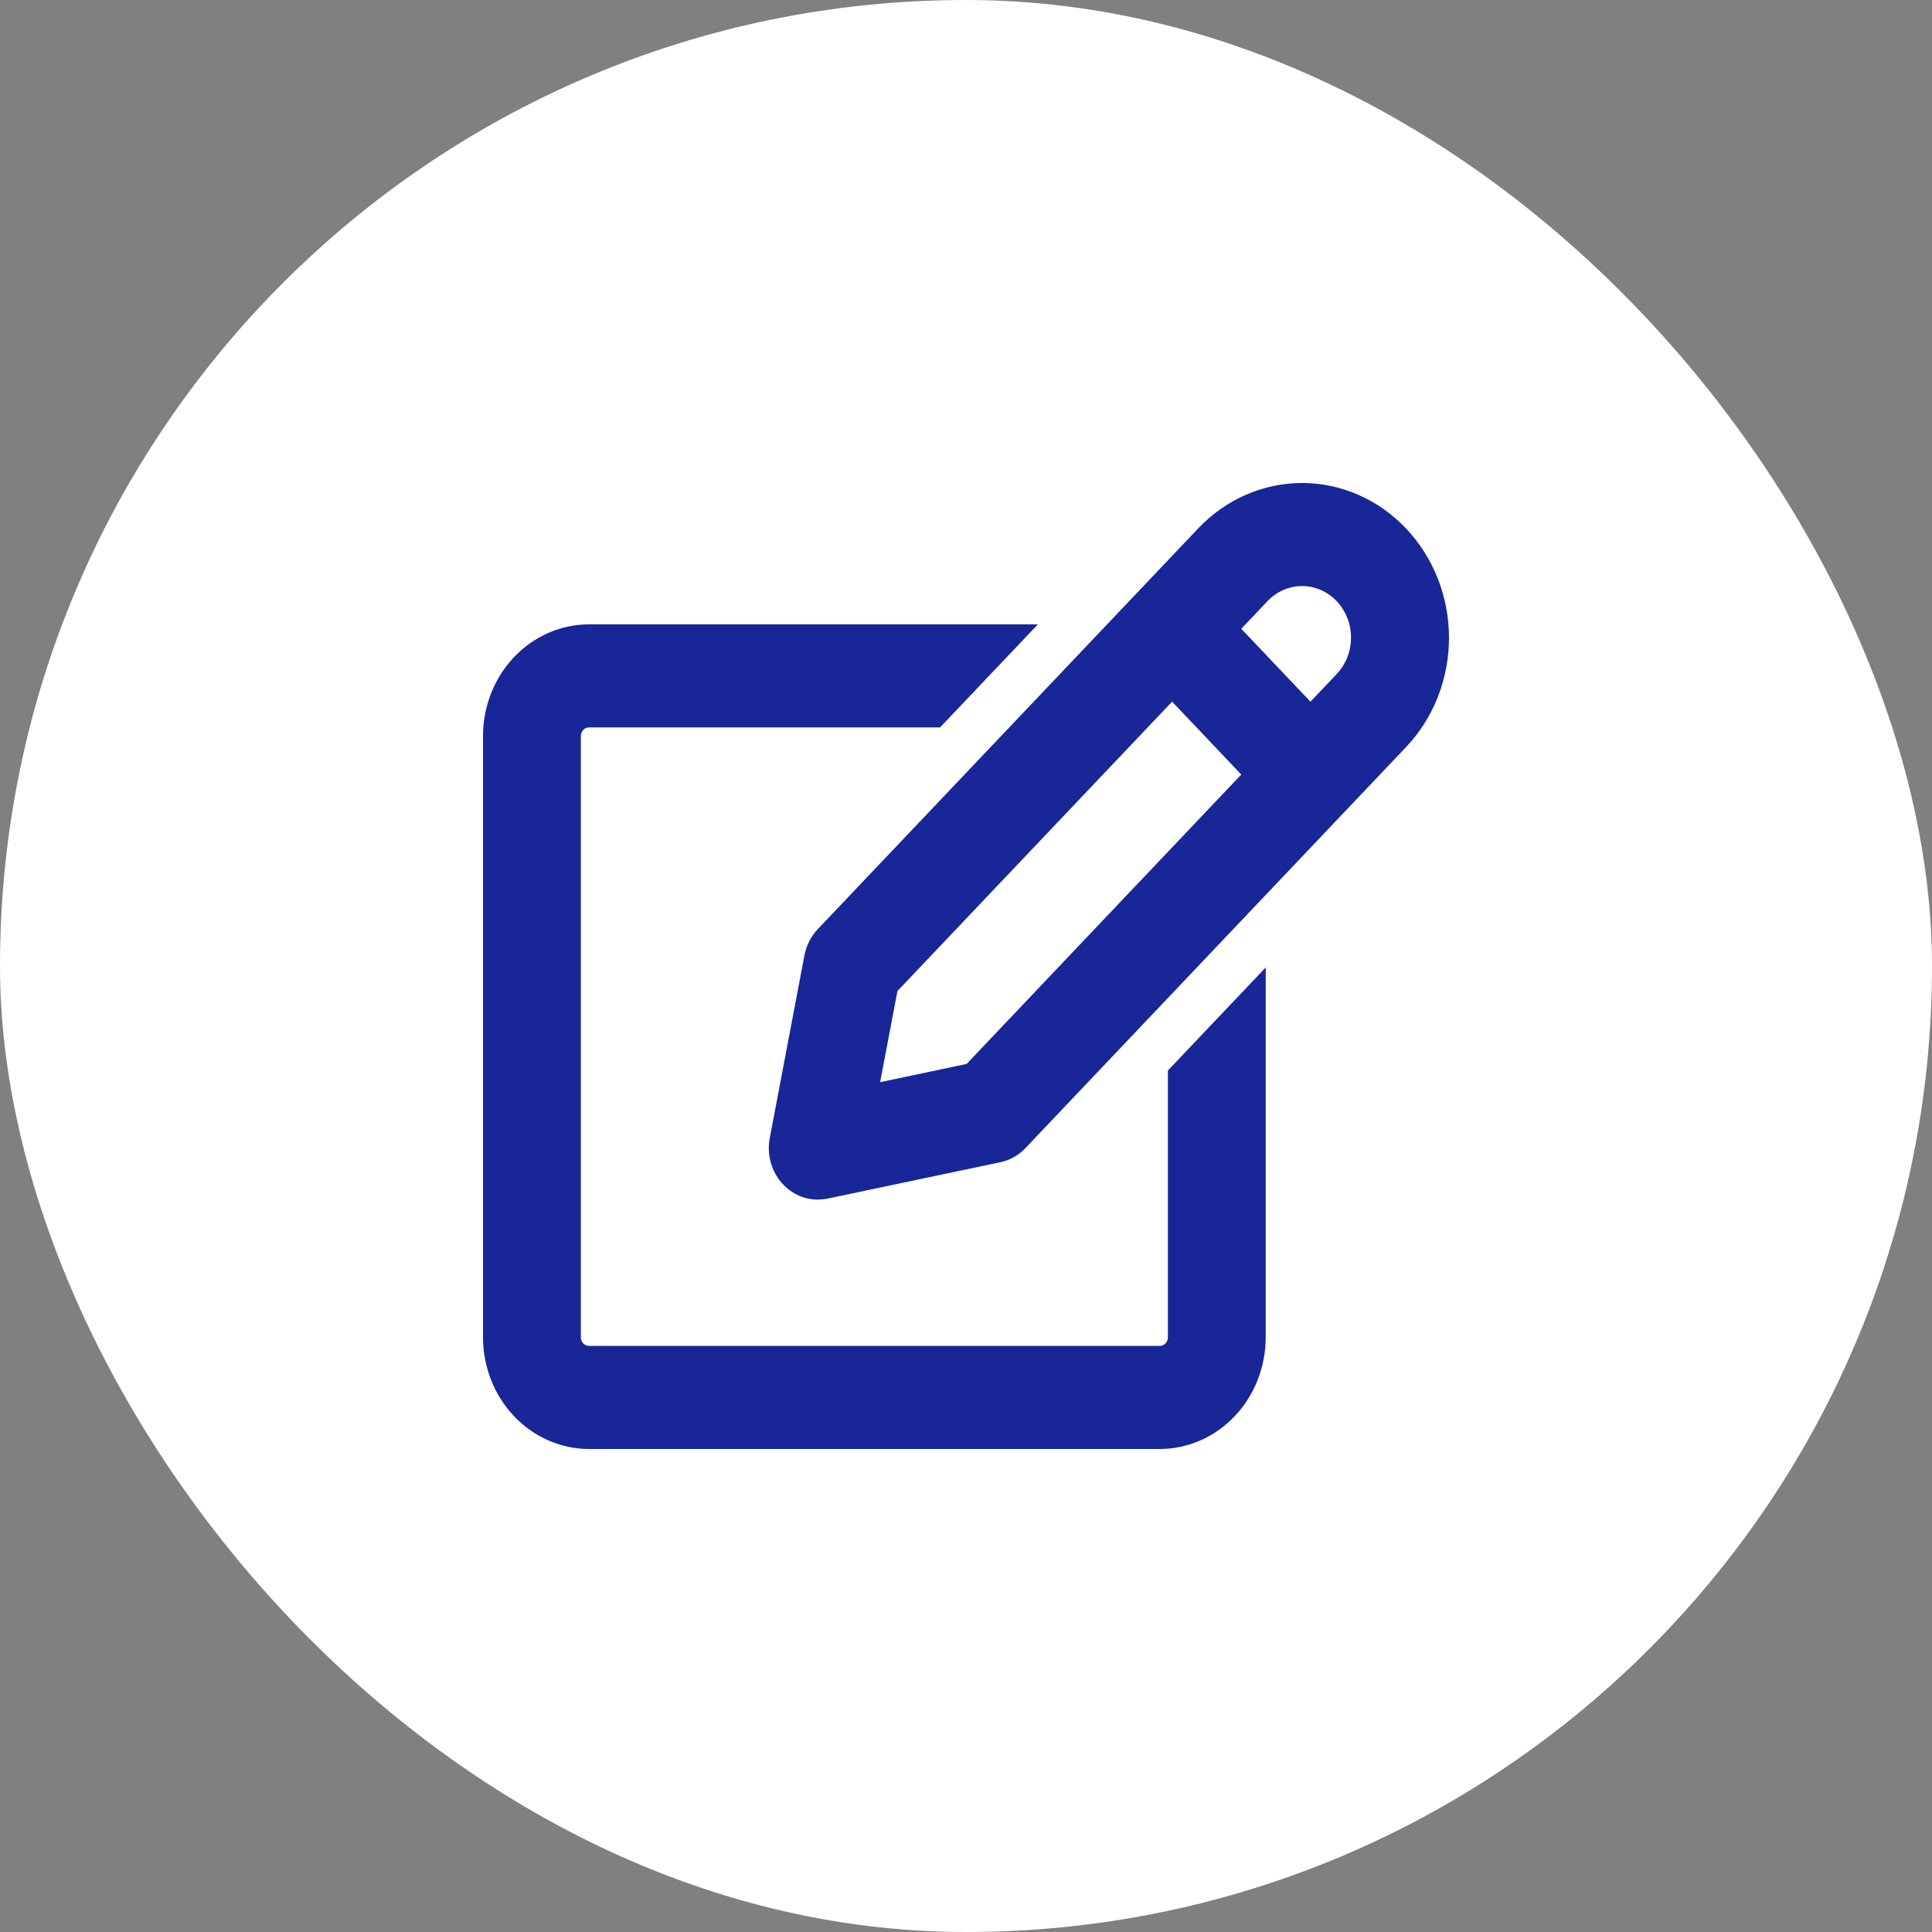<svg width="96" height="96" viewBox="0 0 96 96" fill="none" xmlns="http://www.w3.org/2000/svg">
<rect x="0" y="0" width="96" height="96" fill="#808080" stroke="none"/>
<rect width="96" height="96" rx="48" fill="white"/>
<path d="M58.032 66.45C58.032 66.564 57.989 66.672 57.913 66.753C57.837 66.833 57.733 66.878 57.626 66.878H29.268C29.16 66.878 29.057 66.833 28.981 66.753C28.904 66.672 28.862 66.564 28.862 66.45V36.573C28.862 36.46 28.904 36.351 28.981 36.271C29.057 36.19 29.16 36.145 29.268 36.145H46.711L51.573 31.023H29.268C27.871 31.025 26.532 31.61 25.544 32.65C24.557 33.691 24.001 35.102 24 36.573V66.45C24.001 67.922 24.557 69.332 25.544 70.373C26.532 71.413 27.871 71.999 29.268 72H57.626C59.022 71.999 60.361 71.413 61.349 70.373C62.337 69.332 62.892 67.922 62.893 66.45V48.072L58.032 53.194V66.45Z" fill="#192697"/>
<path d="M69.855 26.25C68.488 24.809 66.633 24 64.699 24C62.766 24 60.911 24.809 59.544 26.25L40.634 46.169C40.295 46.527 40.064 46.982 39.971 47.478L38.252 56.534C38.18 56.906 38.187 57.29 38.273 57.659C38.36 58.028 38.523 58.372 38.751 58.666C38.979 58.96 39.266 59.197 39.592 59.36C39.918 59.523 40.274 59.607 40.634 59.607C40.797 59.606 40.96 59.59 41.12 59.559L49.713 57.748C50.184 57.648 50.616 57.404 50.955 57.046L69.862 37.126C70.541 36.412 71.079 35.564 71.445 34.631C71.812 33.697 72.001 32.697 72 31.686C71.999 30.676 71.809 29.676 71.442 28.743C71.073 27.81 70.534 26.963 69.855 26.25ZM66.418 29.871C66.644 30.109 66.823 30.391 66.946 30.702C67.068 31.013 67.131 31.346 67.131 31.683C67.131 32.019 67.068 32.353 66.946 32.663C66.823 32.974 66.644 33.257 66.418 33.495L65.115 34.865L61.678 31.244L62.981 29.871C63.437 29.391 64.055 29.121 64.699 29.121C65.344 29.121 65.962 29.391 66.418 29.871ZM48.031 52.866L43.733 53.773L44.594 49.243L58.241 34.865L61.678 38.486L48.031 52.866Z" fill="#192697"/>
</svg>
